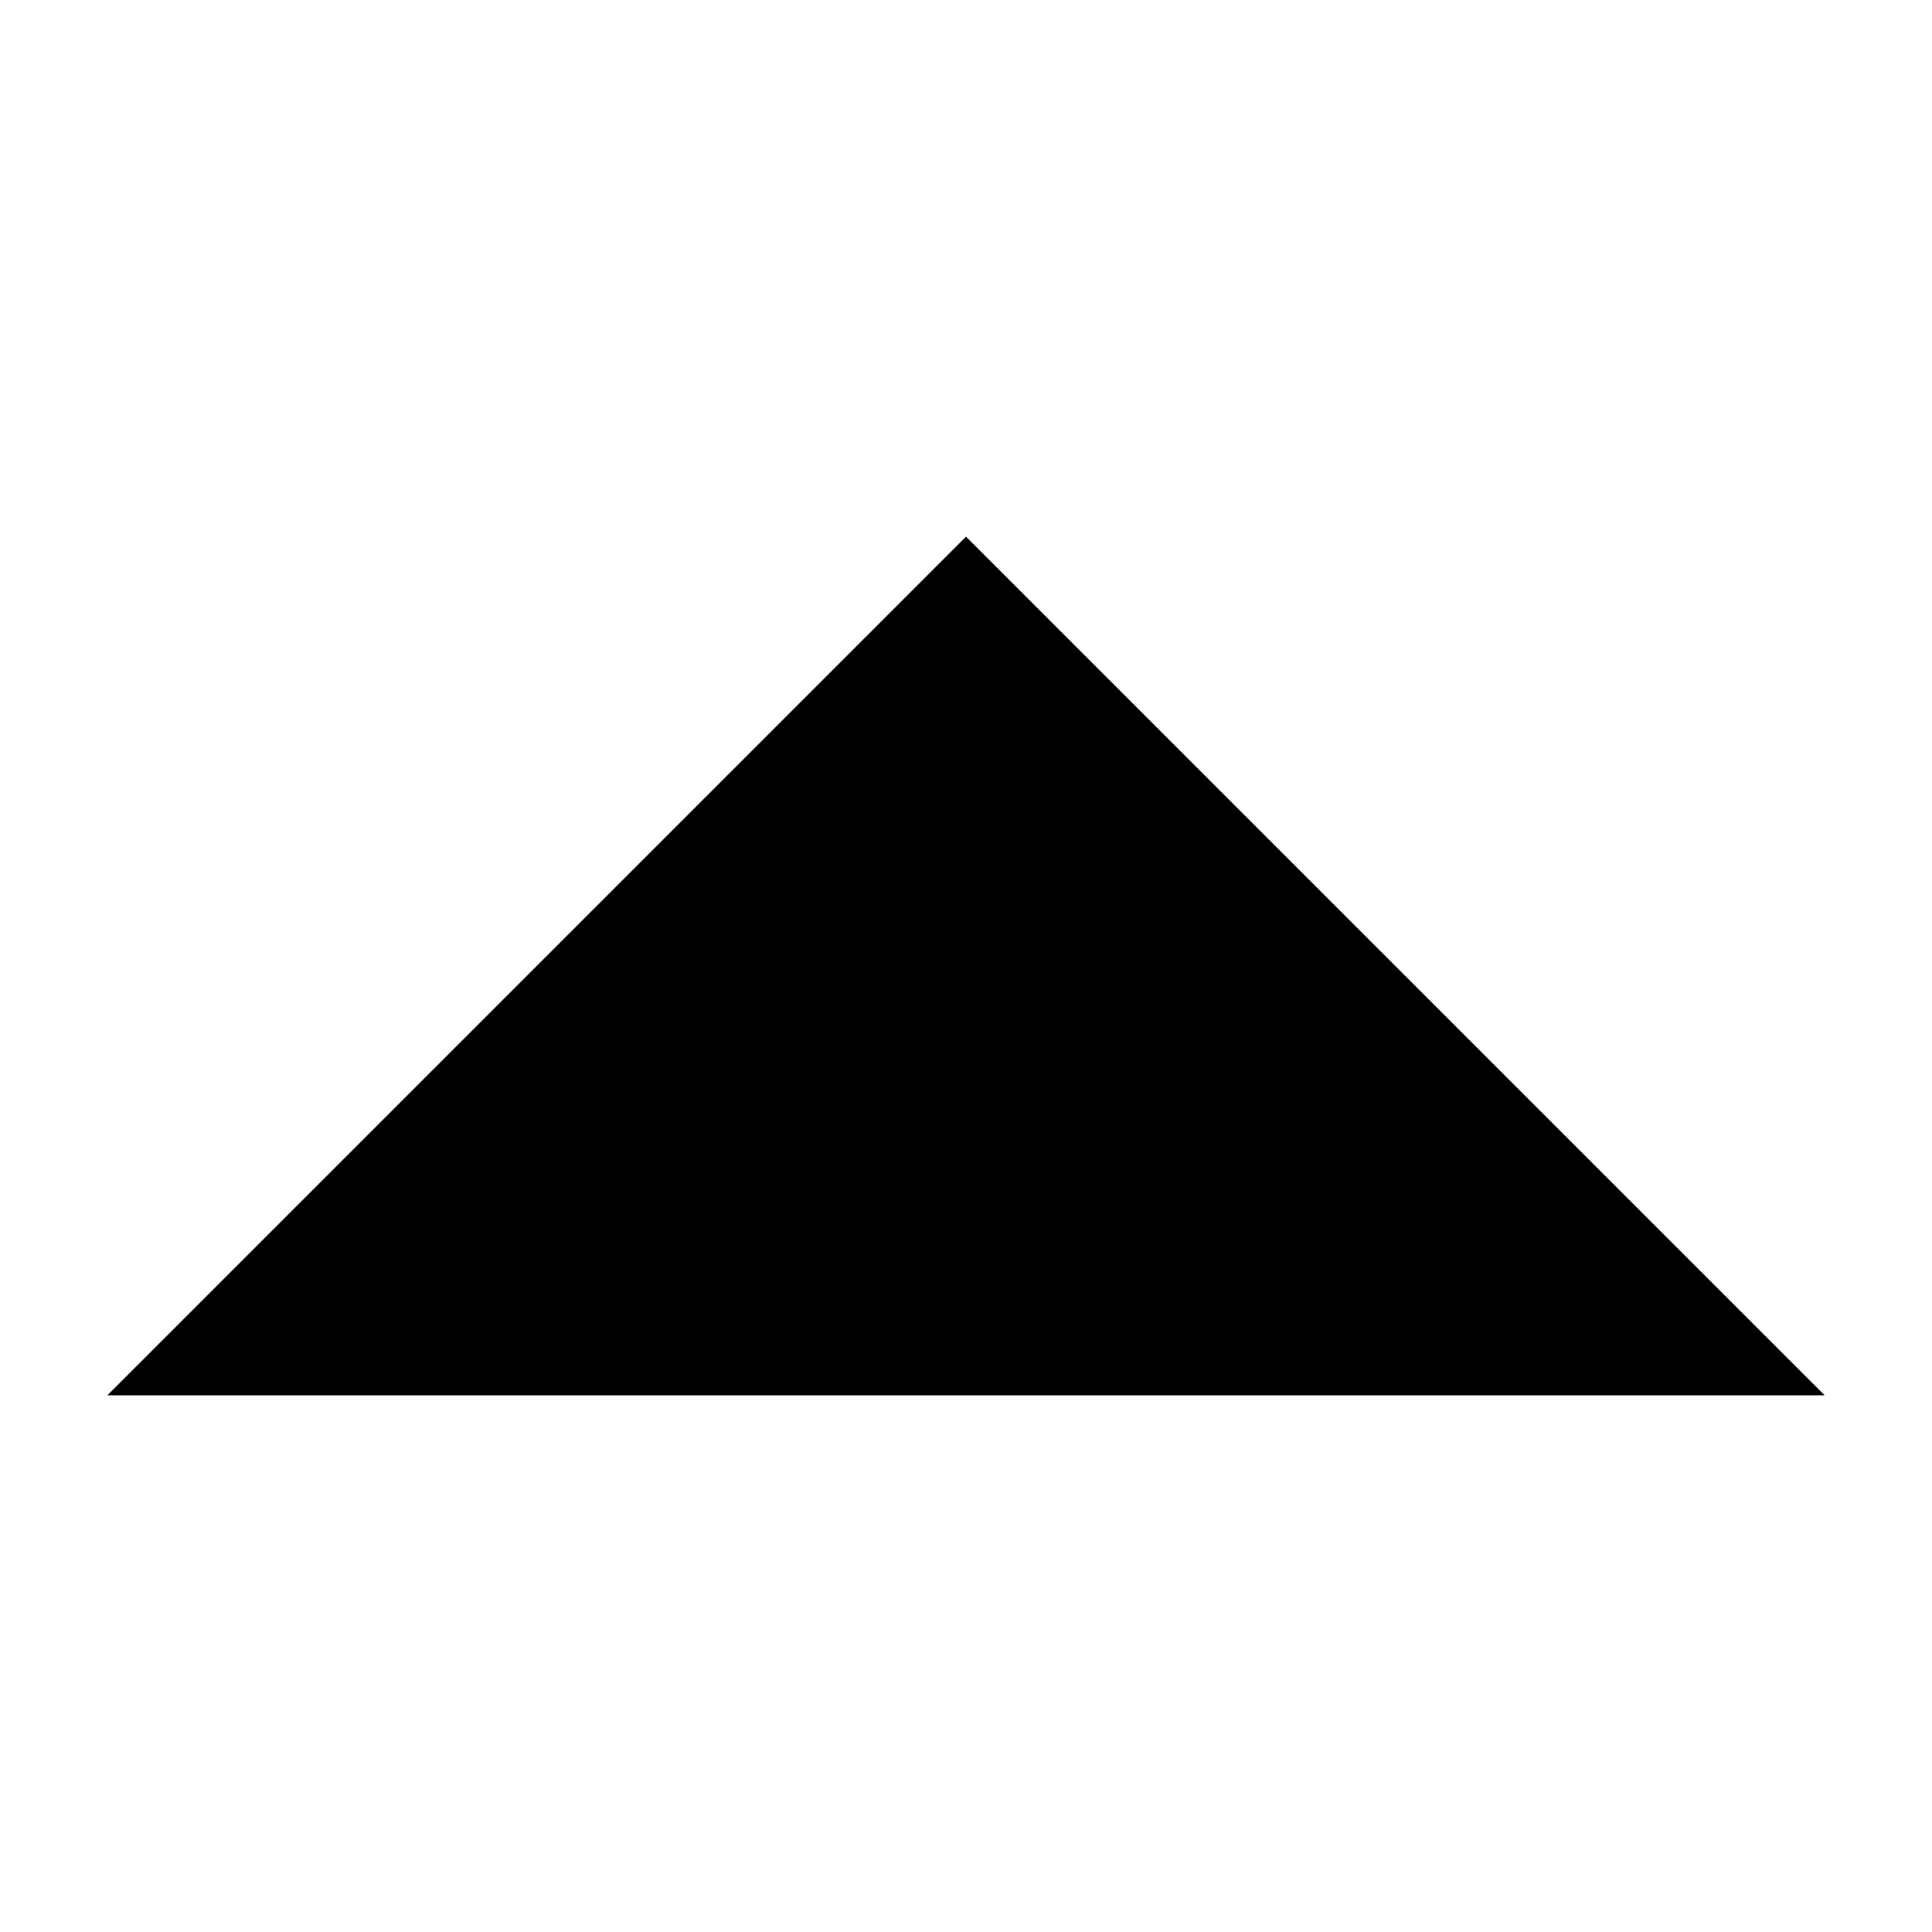 <?xml version="1.0" encoding="UTF-8"?>
<svg width="18px" height="18px" viewBox="0 0 18 18" version="1.1" xmlns="http://www.w3.org/2000/svg" xmlns:xlink="http://www.w3.org/1999/xlink">
    <!-- Generator: Sketch 49.3 (51167) - http://www.bohemiancoding.com/sketch -->
    <title>ArrowUp</title>
    <desc>Created with Sketch.</desc>
    <defs></defs>
    <g id="ArrowUp" stroke="none" stroke-width="1" fill="none" fill-rule="evenodd">
        <polygon id="Shape" fill="#000000" fill-rule="nonzero" points="1 13 17 13 9 5"></polygon>
    </g>
</svg>